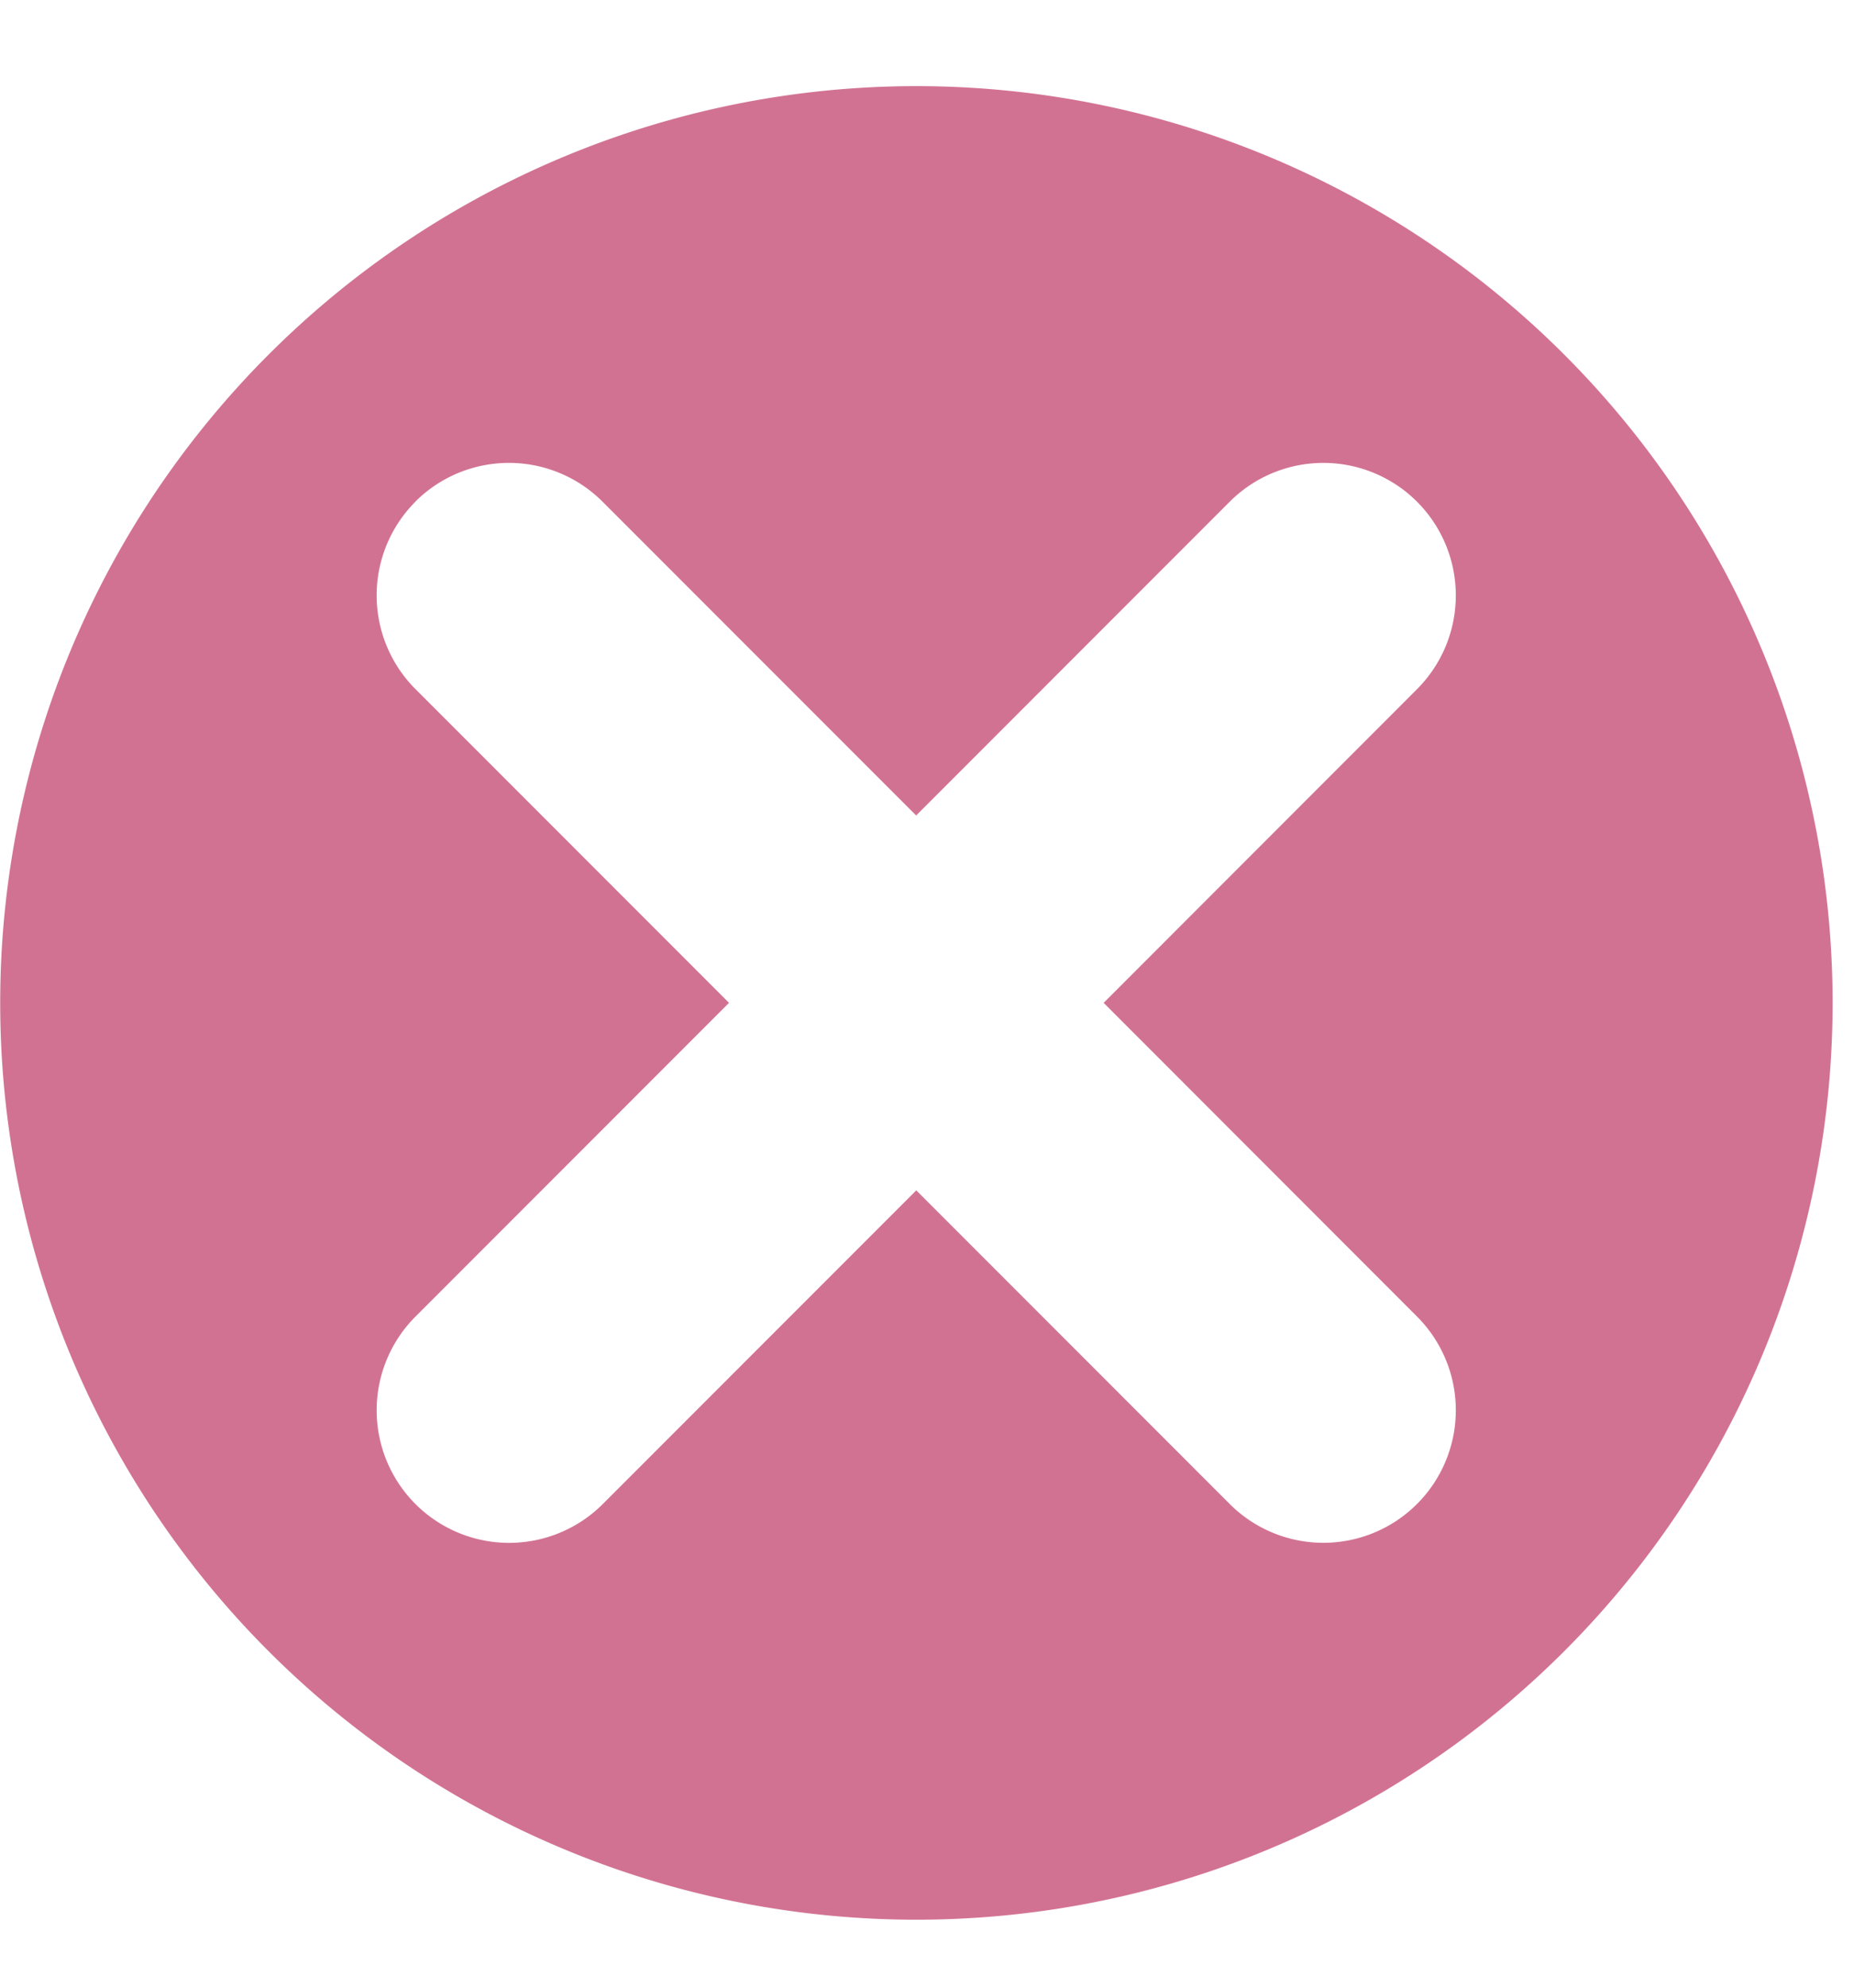 <svg width="14" height="15" fill="none" xmlns="http://www.w3.org/2000/svg"><path fill-rule="evenodd" clip-rule="evenodd" d="M6.92 14.487A6.918 6.918 0 116.92.65a6.918 6.918 0 010 13.837zM3.136 3.786a1 1 0 011.414 0l2.368 2.368 2.368-2.368A1 1 0 0110.7 5.201L8.334 7.568 10.7 9.935a1 1 0 01-1.414 1.415L6.919 8.983 4.552 11.35a1 1 0 11-1.415-1.414l2.368-2.368L3.137 5.2a1 1 0 010-1.414z" fill="#D27292"/></svg>